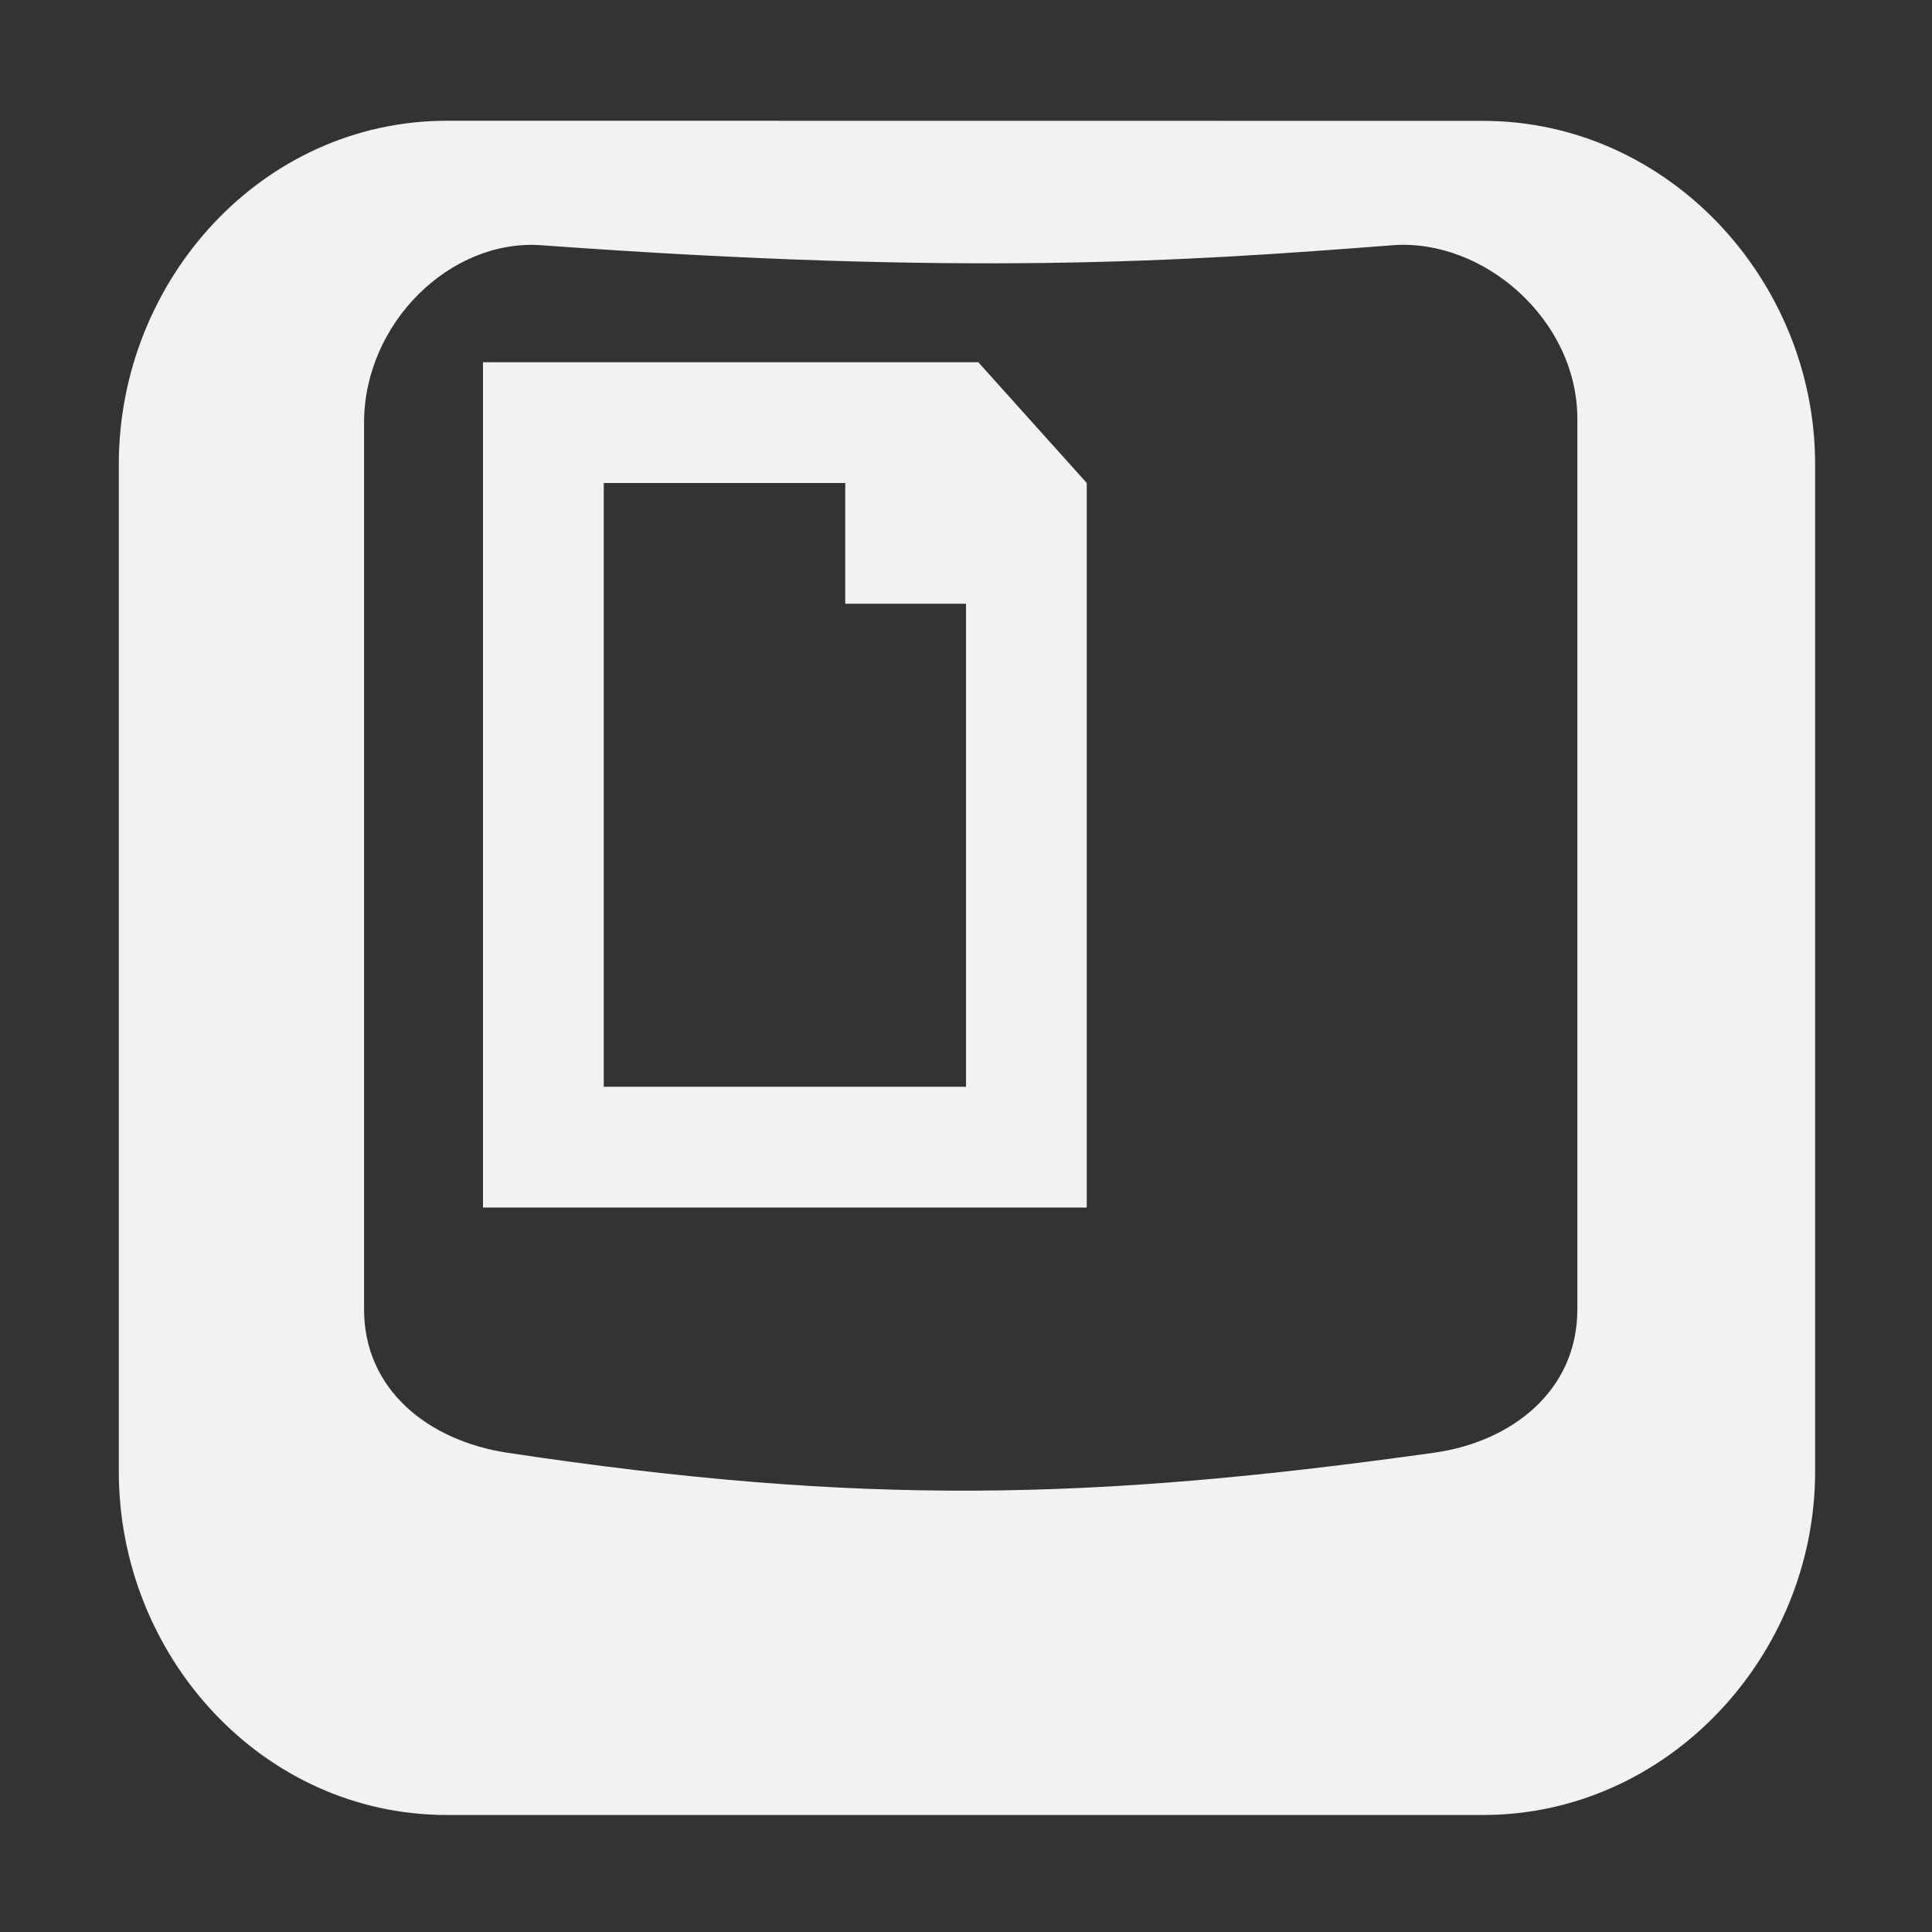 <?xml version="1.0" encoding="UTF-8"?>
<!--Part of Monotone: https://github.com/sixsixfive/Monotone, released under cc-by-sa_v4-->
<svg version="1.1" viewBox="0 0 16 16" width="32" height="32" xmlns="http://www.w3.org/2000/svg">
<rect x="0" y="0" width="16" height="16" fill="#333333" stroke="none"/>
<g fill="#f1f2f2">
<path d="m3.702 1c-1.532 0-2.718 1.32-2.718 2.844v8.344c0 1.524 1.185 2.843 2.718 2.843h8.58c1.532 0 2.75-1.32 2.75-2.844v-8.342c0-1.525-1.218-2.844-2.75-2.844zm0.782 1.031c3.526 0.256 5.317 0.134 7.047 0 0.754-0.058 1.532 0.616 1.532 1.438v7.375c0 0.665-0.532 1.095-1.188 1.187-2.836 0.397-4.753 0.44-7.673 0-0.655-0.099-1.187-0.522-1.187-1.187v-7.344c0-0.822 0.714-1.524 1.469-1.469z" color="#f1f2f2" overflow="visible" style="text-decoration-line:none;text-indent:0;text-transform:none"/>
<path d="m4 3v7h5v-6l-0.898-1zm1 1h3v5h-3z" color="#000000" font-weight="400" overflow="visible" style="text-decoration-line:none;text-indent:0;text-transform:none"/>
<path d="m7 4h1v1h-1z"/>
</g>
</svg>

